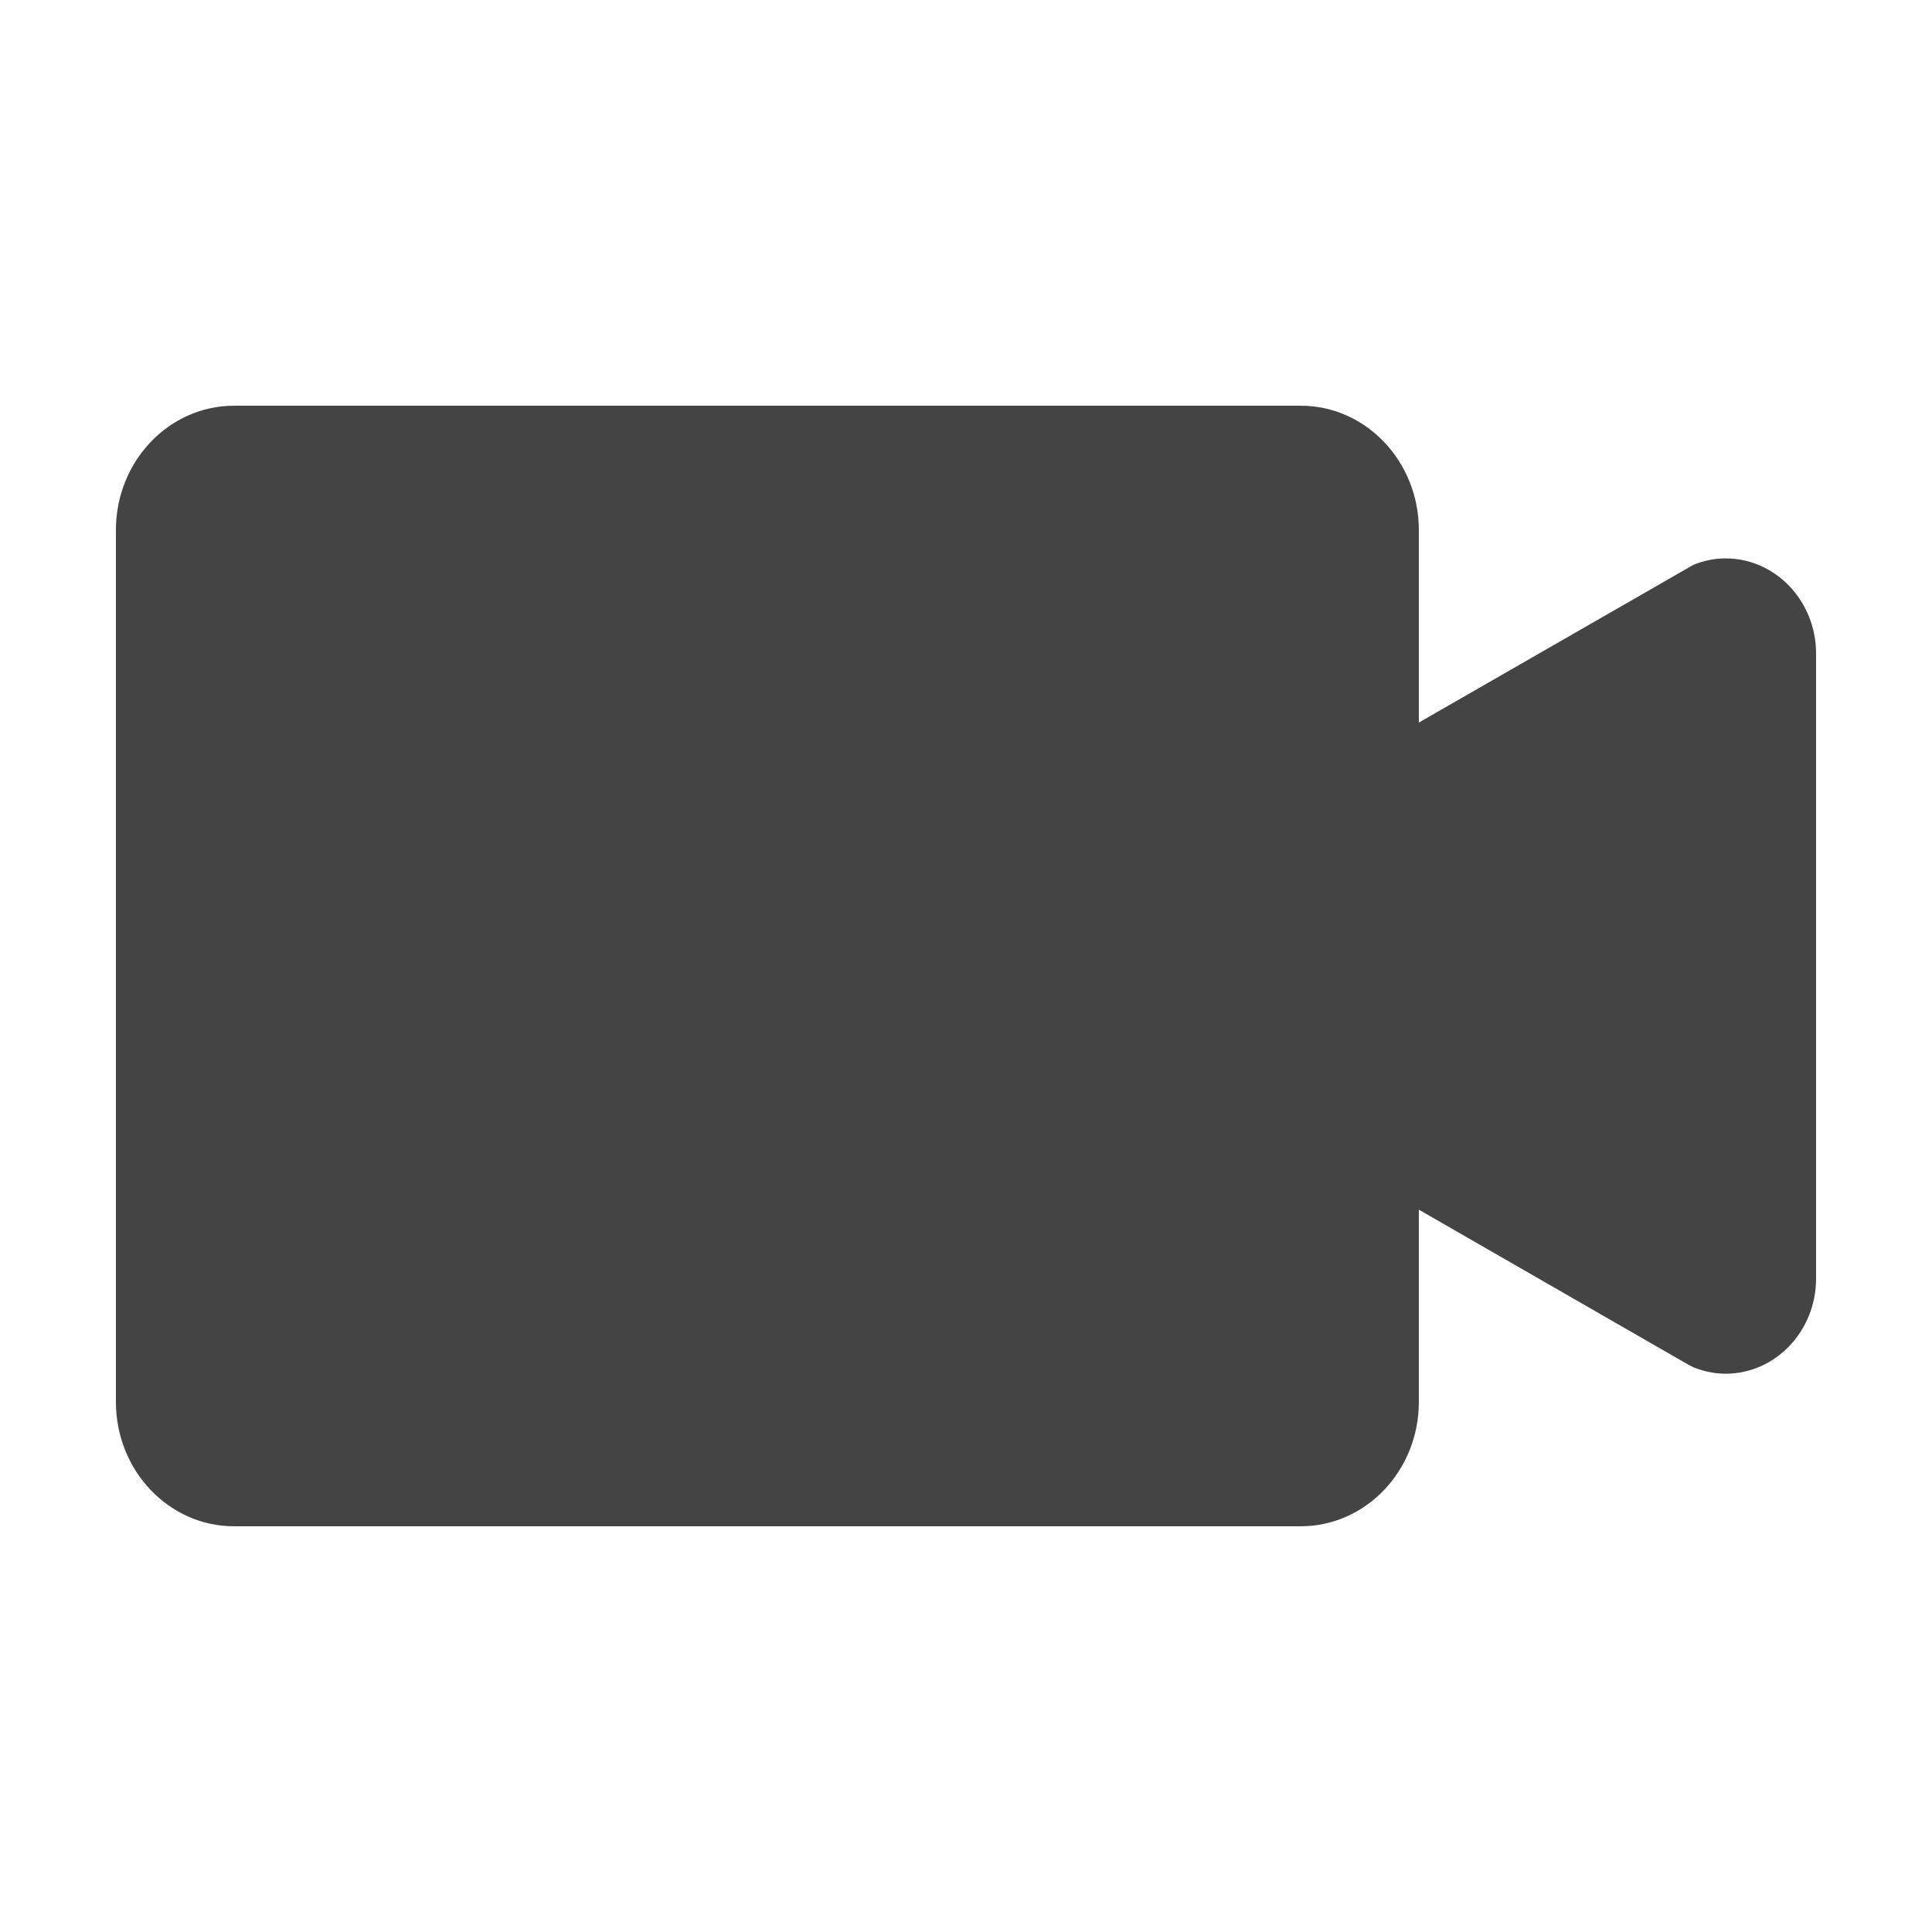 <?xml version="1.0" encoding="UTF-8"?>
<svg width="100px" height="100px" viewBox="0 0 100 100" version="1.1" xmlns="http://www.w3.org/2000/svg" xmlns:xlink="http://www.w3.org/1999/xlink">
    <title>E9D570A5-54A5-4E62-A07A-0516DE7A0FD3</title>
    <g id="가이드" stroke="none" stroke-width="1" fill="none" fill-rule="evenodd">
        <g id="GUIDE_AddSource_202105" transform="translate(-310, -5694)" fill="#444444">
            <g id="ic-addsource-camera" transform="translate(310, 5694)">
                <path d="M89.319,28.903 C88.76,28.903 88.201,29.012 87.658,29.231 L73.439,37.399 L73.439,27.432 C73.439,23.884 70.698,21 67.327,21 L12.112,21 C8.741,21 6,23.884 6,27.432 L6,72.568 C6,76.116 8.741,79 12.112,79 L67.327,79 C70.698,79 73.439,76.116 73.439,72.568 L73.439,62.612 L87.428,70.659 L87.658,70.774 C88.201,70.988 88.76,71.103 89.319,71.103 C91.901,71.103 94,68.894 94,66.177 L94,33.829 C94,31.112 91.901,28.903 89.319,28.903" id="Fill-1"></path>
            </g>
        </g>
    </g>
</svg>